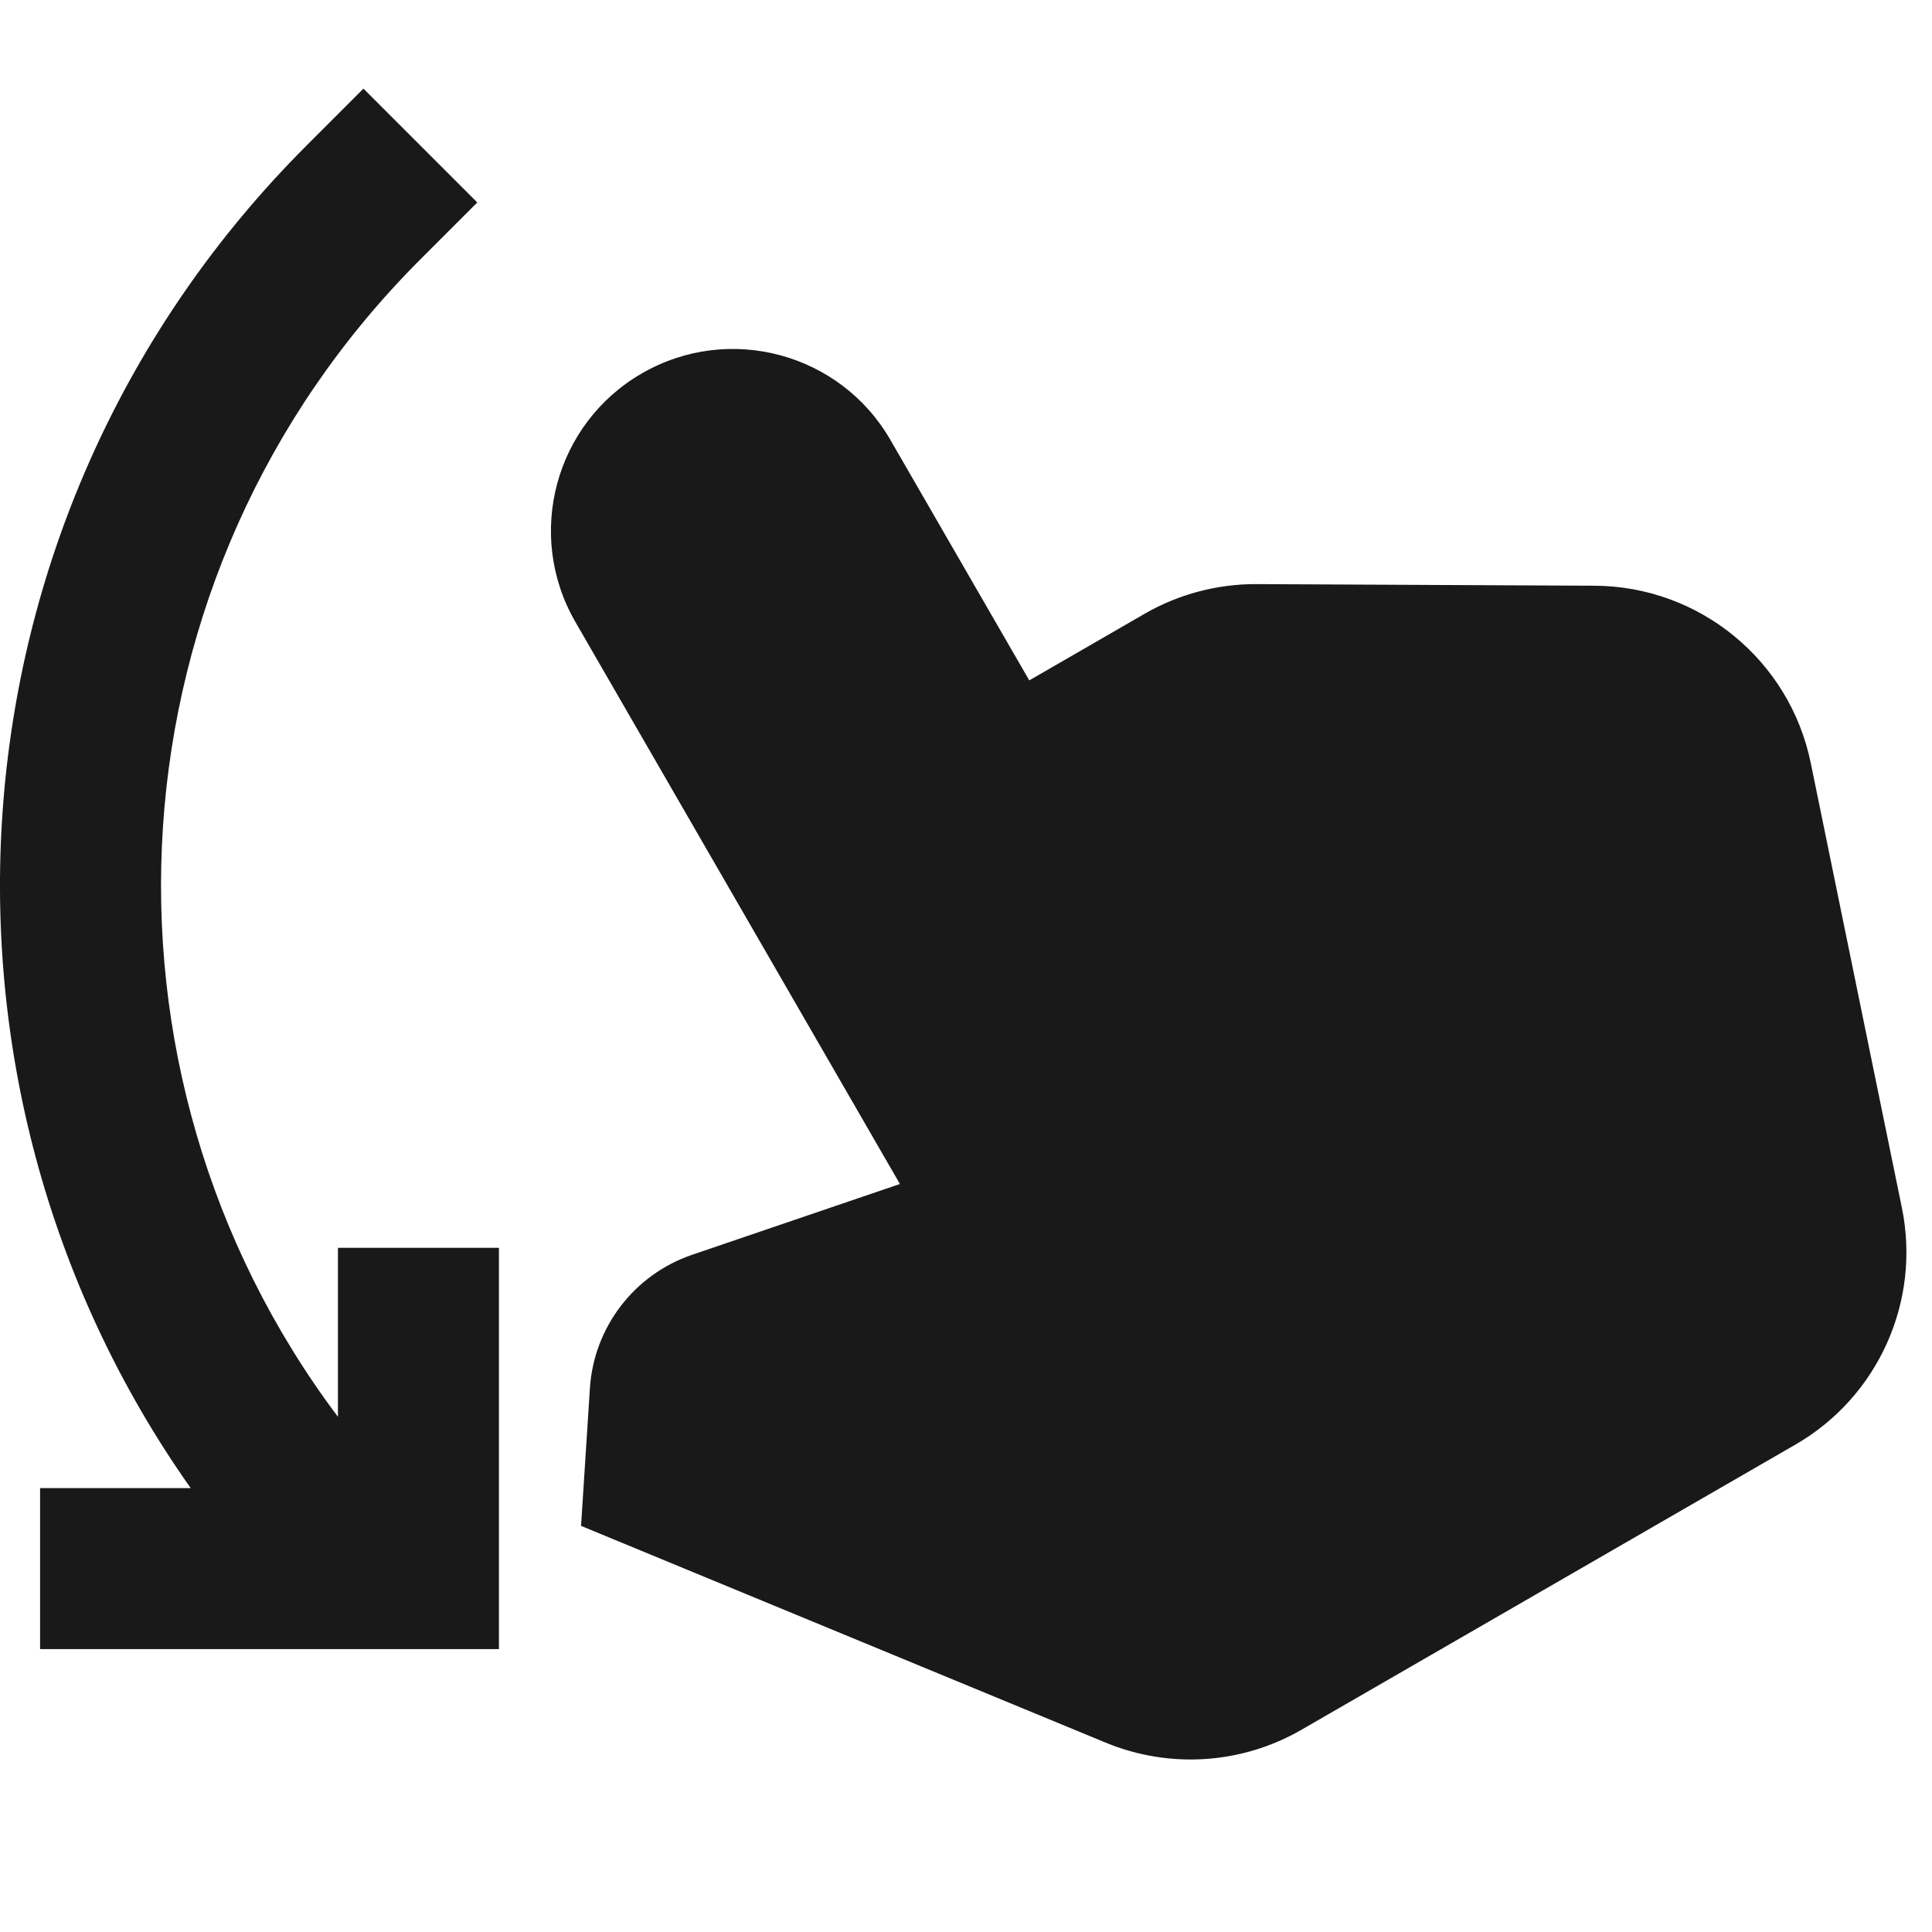 <svg width="24" height="24" viewBox="0 0 24 24" fill="none" xmlns="http://www.w3.org/2000/svg">
<path d="M5.222 3.222L5.929 2.515L4.515 1.101L3.808 1.808C-0.733 6.349 -1.213 13.413 2.369 18.486L0.498 18.486L0.498 20.486L6.198 20.486L6.198 15.501H4.198L4.198 17.6C0.959 13.291 1.3 7.144 5.222 3.222Z" fill="black" fill-opacity="0.9" style="fill:black;fill-opacity:0.9;"/>
<path d="M7.974 4.638C6.893 5.262 6.523 6.644 7.147 7.725L11.179 14.708L8.596 15.588C7.877 15.834 7.377 16.488 7.328 17.246L7.218 18.955L13.736 21.648C14.528 21.975 15.426 21.916 16.167 21.488L22.304 17.945C23.331 17.352 23.864 16.167 23.626 15.004L22.494 9.479C22.233 8.202 21.111 7.282 19.807 7.276L15.61 7.256C15.121 7.254 14.641 7.381 14.218 7.625L12.786 8.452L11.061 5.465C10.437 4.384 9.055 4.014 7.974 4.638Z" fill="black" fill-opacity="0.9" style="fill:black;fill-opacity:0.9;"/>
</svg>
